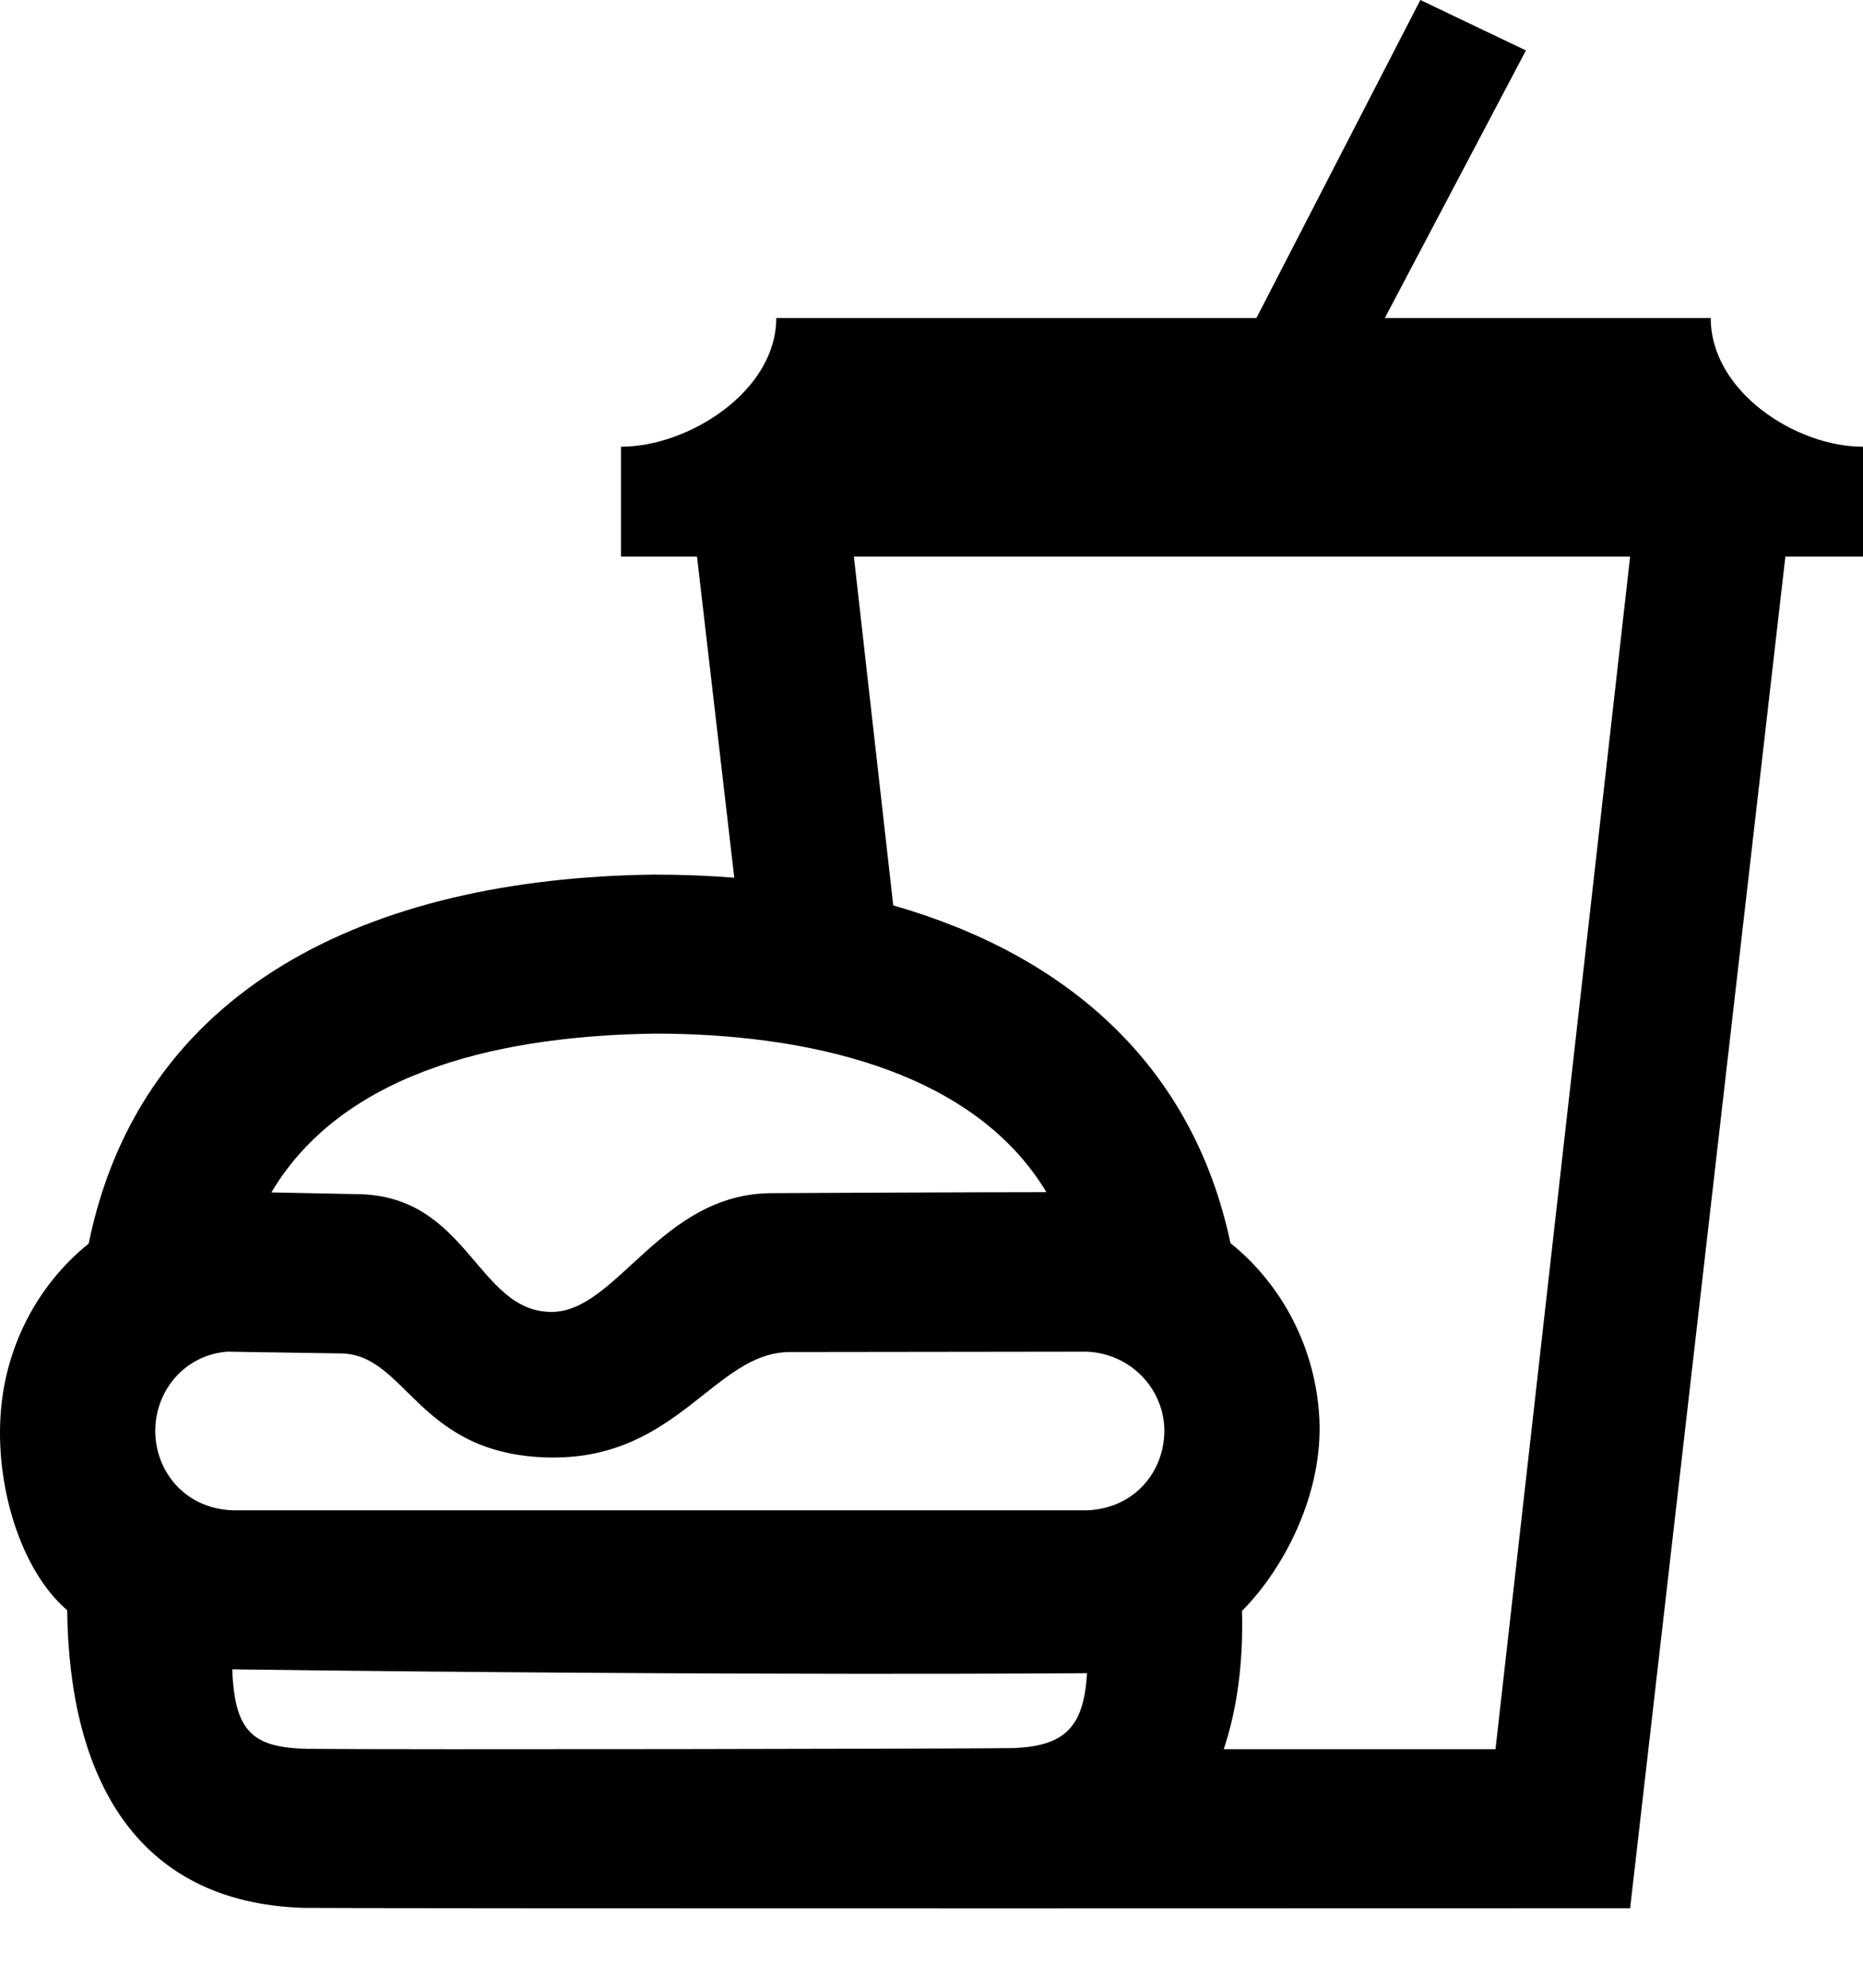 <?xml version="1.0" encoding="UTF-8"?>
<svg width="15px" height="16px" viewBox="0 0 15 16" version="1.1" xmlns="http://www.w3.org/2000/svg" xmlns:xlink="http://www.w3.org/1999/xlink">
    <!-- Generator: Sketch 53.1 (72631) - https://sketchapp.com -->
    <title>food-court</title>
    <desc>Created with Sketch.</desc>
    <g id="Page-1" stroke="none" stroke-width="1" fill="none" fill-rule="evenodd">
        <g id="Festival-ikone" transform="translate(-384, -362)" fill="#000000">
            <g id="food-court" transform="translate(384, 362)">
                <path d="M5.912,7.065 L5.612,4.48 L5,4.48 L5,3.596 C5.544,3.596 6.25,3.149 6.25,2.56 L10.116,2.56 L11.436,0 L12.286,0.406 L11.15,2.56 L13.774,2.56 C13.774,3.15 14.457,3.596 15,3.596 L15,4.48 L14.375,4.48 L13.125,15.36 C13.125,15.36 3.226,15.364 2.441,15.357 C1.086,15.313 0.556,14.297 0.541,12.961 C0.185,12.659 -0.028,12.011 0.003,11.42 C0.03,10.861 0.294,10.348 0.714,10.01 C1.133,7.958 2.959,7.069 5.264,7.04 C5.484,7.04 5.701,7.048 5.912,7.065 L5.912,7.065 Z M1.871,13.437 L1.87,13.437 C1.889,13.944 2.037,14.064 2.466,14.077 C3.242,14.085 7.787,14.077 8.152,14.071 C8.577,14.057 8.727,13.899 8.752,13.468 C8.752,13.468 6.013,13.491 1.871,13.437 L1.871,13.437 Z M7.192,7.288 C8.574,7.683 9.601,8.559 9.907,10.006 C10.329,10.345 10.595,10.86 10.623,11.42 C10.652,12.015 10.349,12.614 10,12.967 C10.011,13.379 9.962,13.754 9.853,14.08 L12.041,14.08 L13.125,4.48 L6.875,4.48 L7.192,7.288 Z M8.75,10.88 L6.356,10.883 C5.754,10.888 5.46,11.742 4.438,11.732 C3.356,11.72 3.279,10.892 2.736,10.894 L1.827,10.88 C1.49,10.909 1.266,11.182 1.251,11.484 C1.234,11.818 1.472,12.145 1.879,12.157 L8.759,12.157 C9.162,12.136 9.39,11.812 9.374,11.484 C9.357,11.17 9.101,10.895 8.75,10.88 Z M8.425,9.596 C7.818,8.586 6.434,8.32 5.274,8.32 C4.112,8.336 2.786,8.587 2.185,9.598 L2.871,9.612 C3.773,9.617 3.839,10.563 4.444,10.56 C4.969,10.557 5.322,9.605 6.216,9.604 C6.304,9.603 7.888,9.596 8.425,9.596 Z" id="Shape"></path>
            </g>
        </g>
    </g>
</svg>